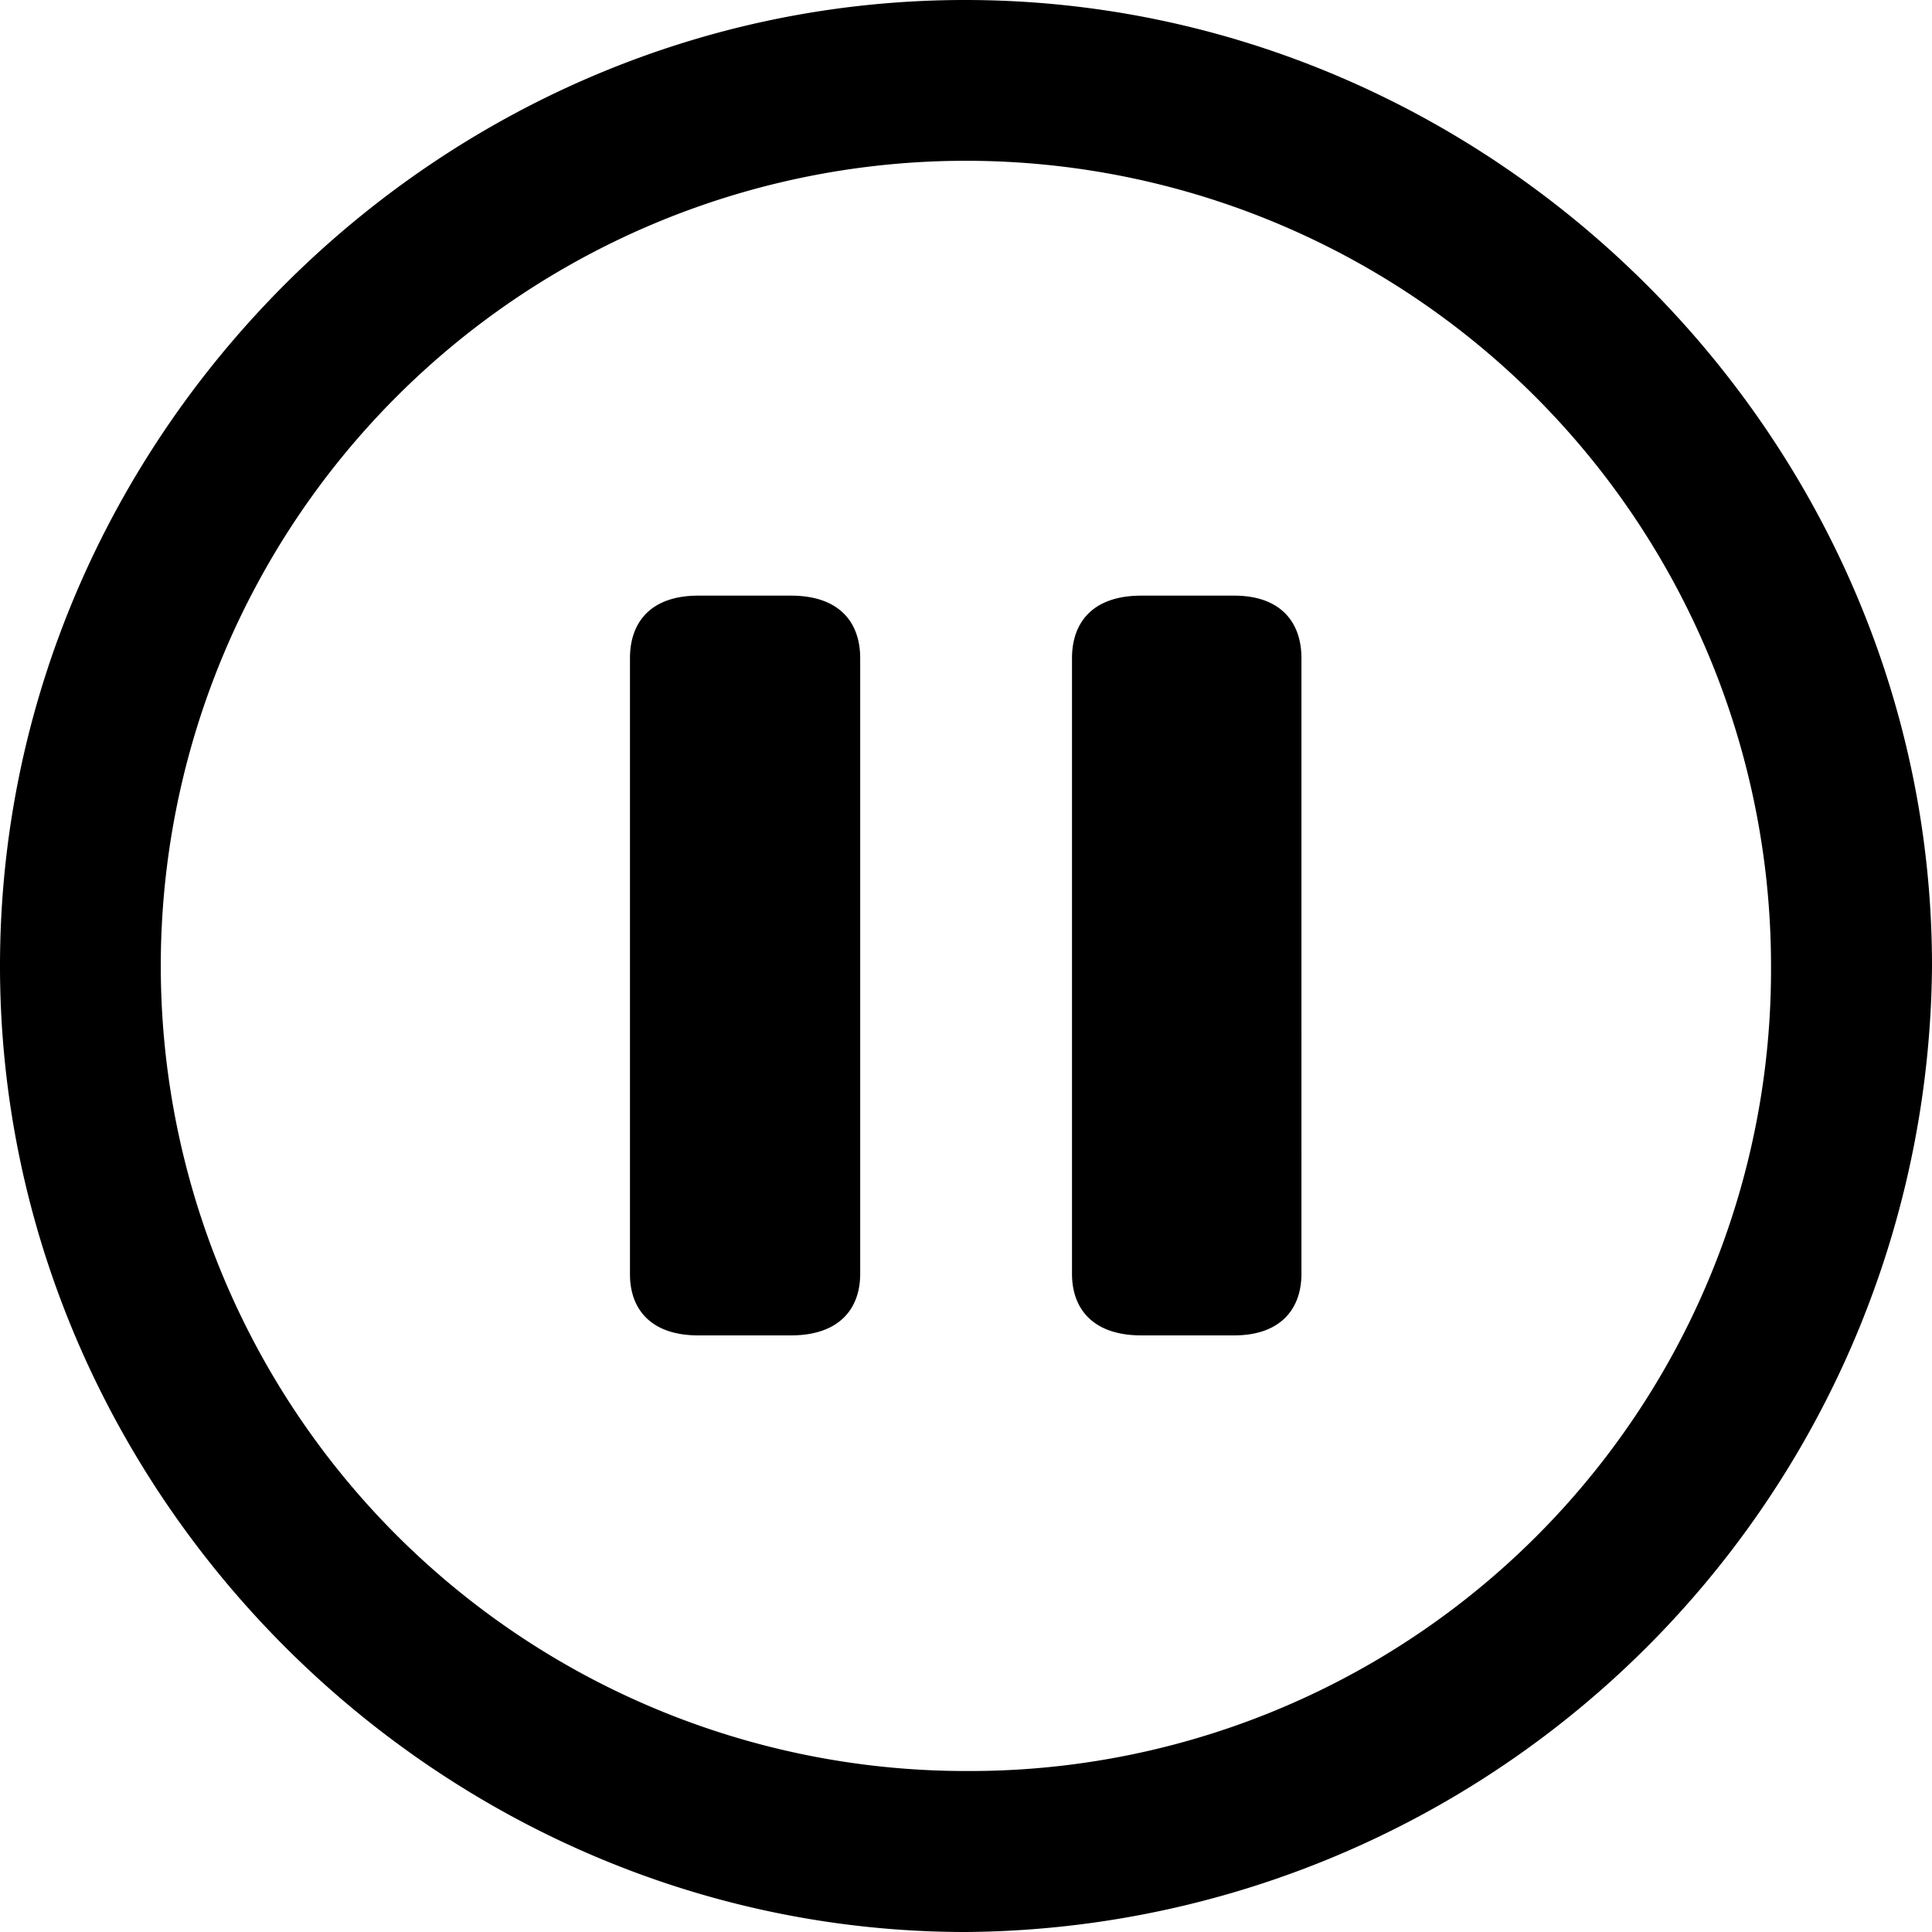 <svg xmlns="http://www.w3.org/2000/svg" viewBox="0 0 99.61 99.61"><g id="Layer_2" data-name="Layer 2"><g id="Layer_1-2" data-name="Layer 1"><g id="Regular-M"><path d="M49.8,99.61A50.18,50.18,0,0,0,99.61,49.8C99.61,22.56,77,0,49.76,0S0,22.56,0,49.8,22.61,99.61,49.8,99.61Zm0-8.3A41.51,41.51,0,1,1,91.31,49.8,41.31,41.31,0,0,1,49.8,91.31ZM36,68.85h4.78c2.44,0,3.57-1.32,3.57-3.18V33.94c0-1.91-1.13-3.23-3.57-3.23H36c-2.4,0-3.52,1.32-3.52,3.23V65.67C32.47,67.53,33.59,68.85,36,68.85Zm22.85,0h4.78c2.35,0,3.47-1.32,3.47-3.18V33.94c0-1.91-1.12-3.23-3.47-3.23H58.84c-2.44,0-3.57,1.32-3.57,3.23V65.67C55.27,67.53,56.4,68.85,58.84,68.85Z"/></g></g></g></svg>
